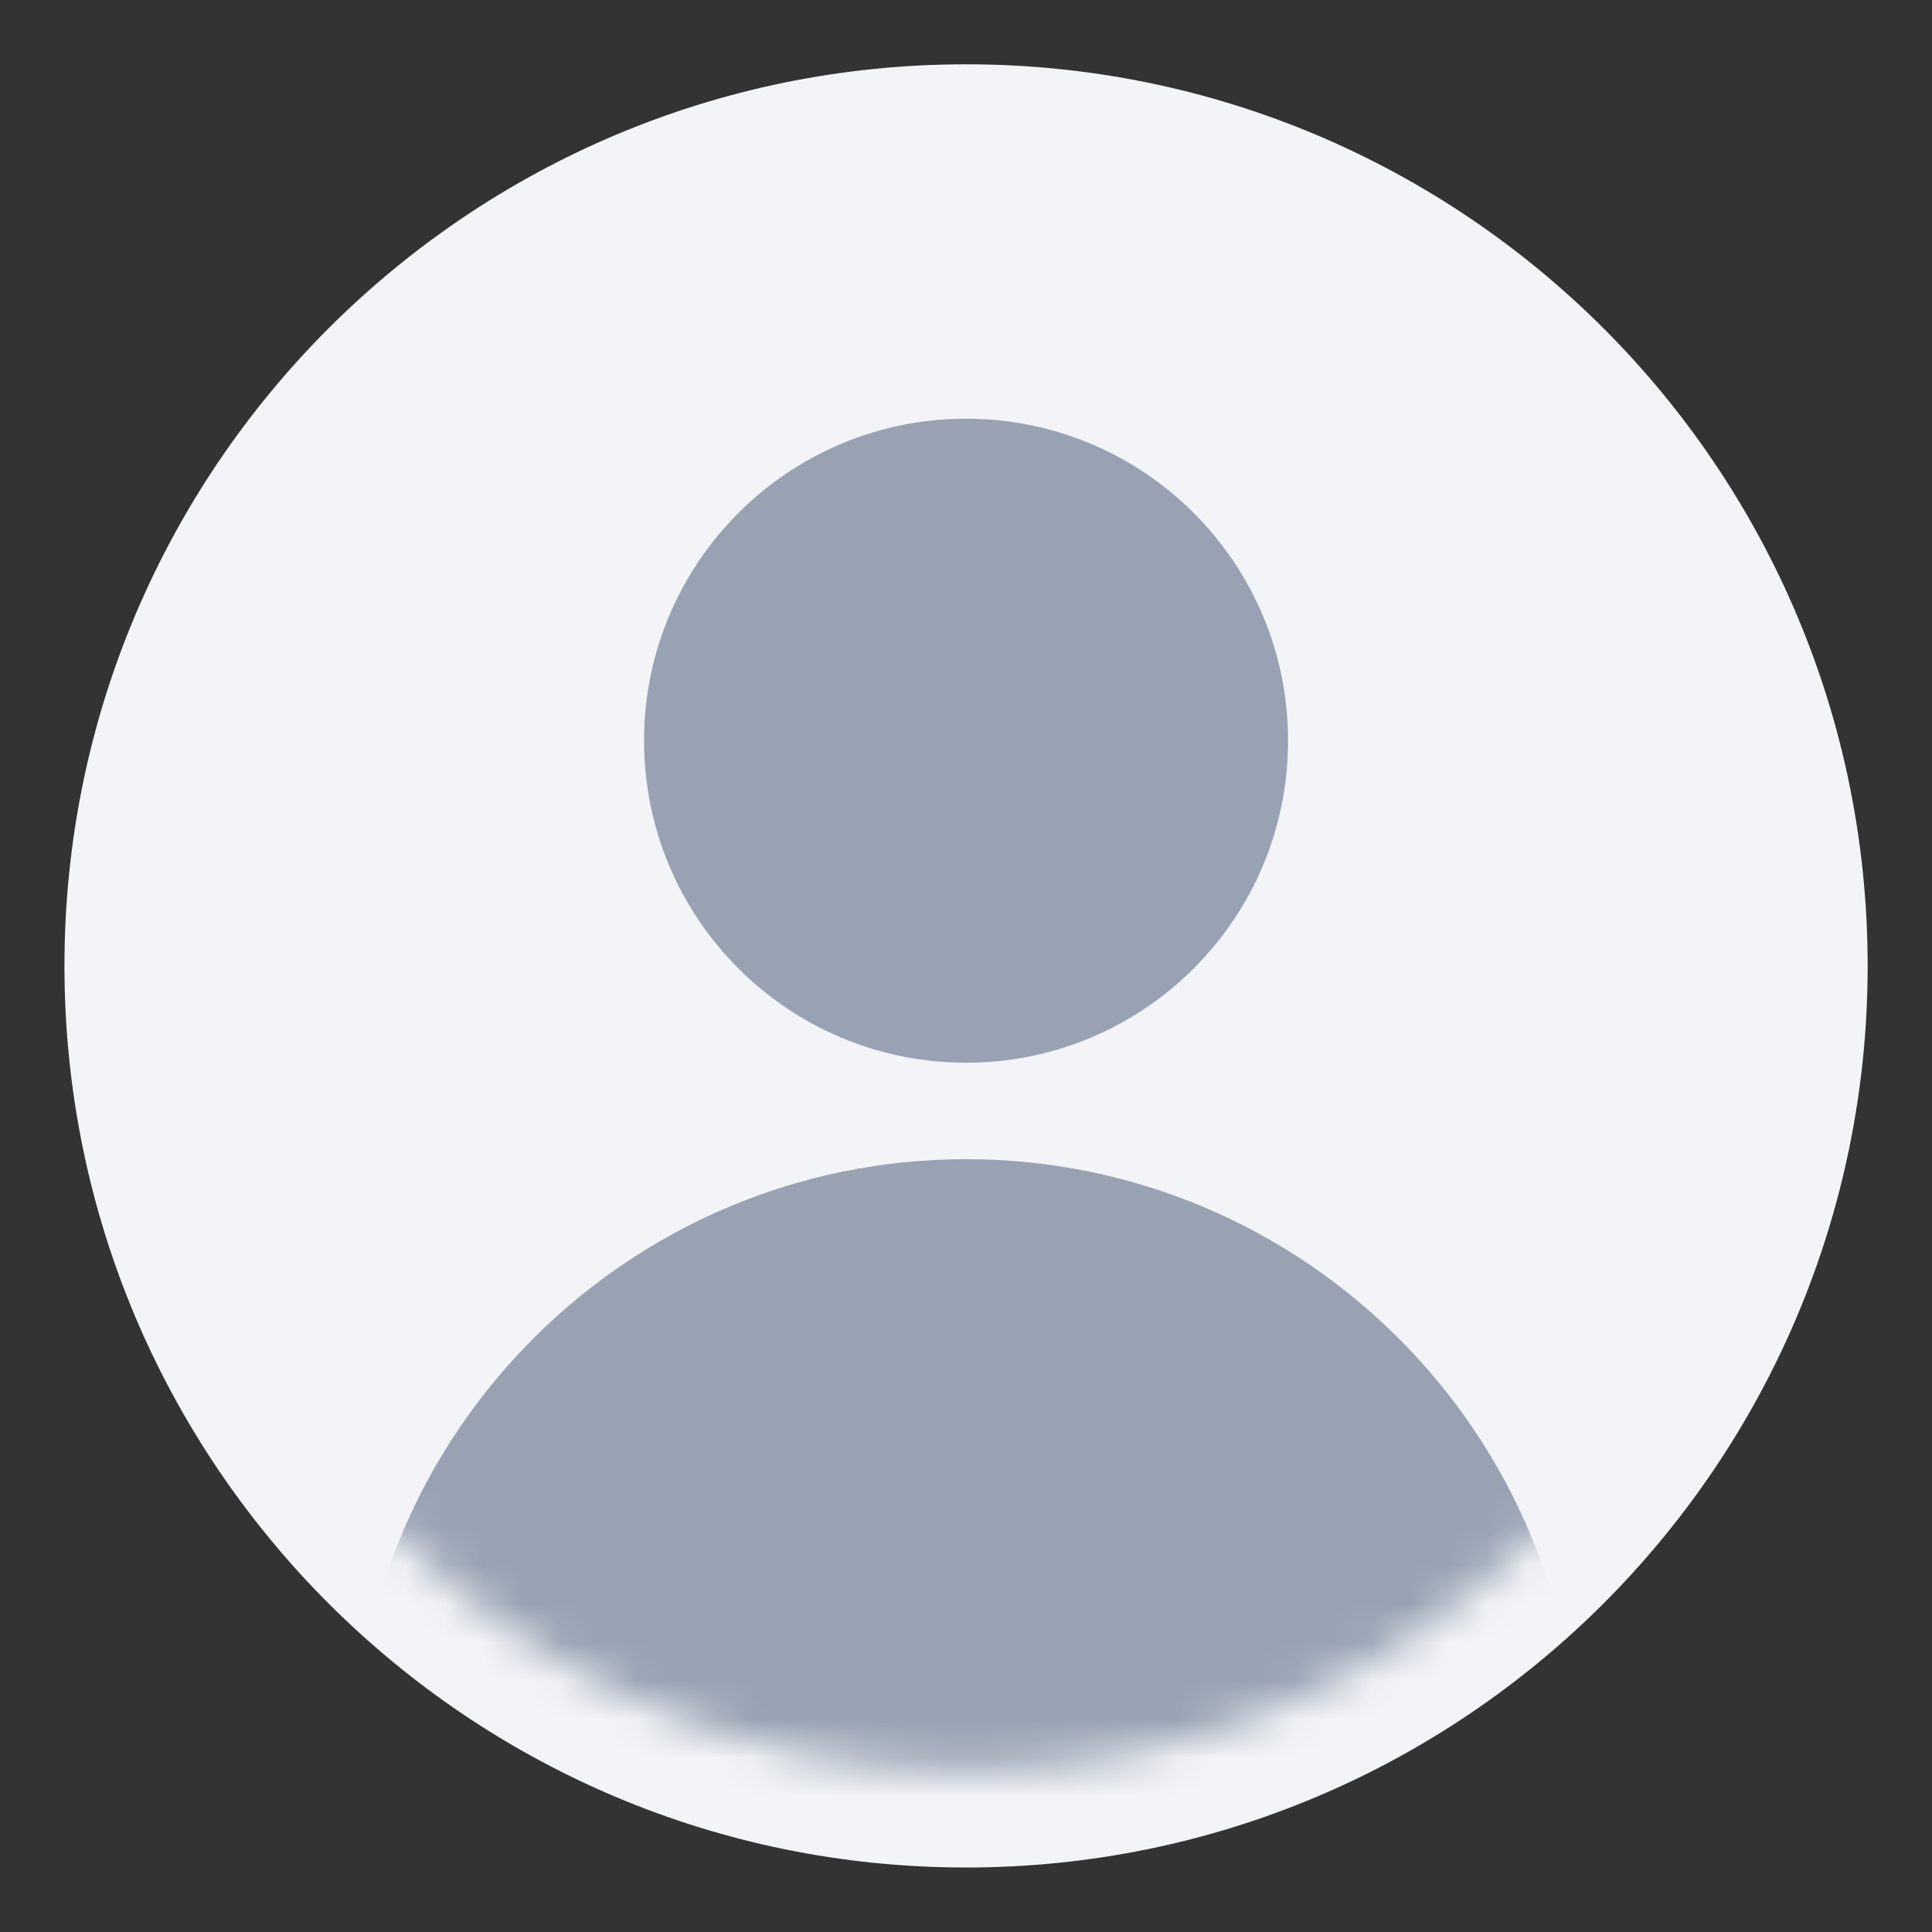 <svg width="50" height="50" viewBox="0 0 50 50" fill="none" xmlns="http://www.w3.org/2000/svg">
<rect x="0" y="0" width="50" height="50" fill="#333333" stroke="none"/>
<path d="M25.001 48.331C37.888 48.331 48.335 37.884 48.335 24.997C48.335 12.111 37.888 1.664 25.001 1.664C12.115 1.664 1.668 12.111 1.668 24.997C1.668 37.884 12.115 48.331 25.001 48.331Z" fill="#F2F4F7"/>
<path d="M25.001 27.503C29.604 27.503 33.335 23.772 33.335 19.169C33.335 14.567 29.604 10.836 25.001 10.836C20.399 10.836 16.668 14.567 16.668 19.169C16.668 23.772 20.399 27.503 25.001 27.503Z" fill="#98A2B3"/>
<mask id="mask0_11322_13429" style="mask-type:luminance" maskUnits="userSpaceOnUse" x="4" y="4" width="42" height="42">
<path d="M25.001 45.831C36.507 45.831 45.835 36.503 45.835 24.997C45.835 13.492 36.507 4.164 25.001 4.164C13.495 4.164 4.168 13.492 4.168 24.997C4.168 36.503 13.495 45.831 25.001 45.831Z" fill="white"/>
</mask>
<g mask="url(#mask0_11322_13429)">
<path d="M25.001 61.667C33.746 61.667 40.835 54.578 40.835 45.833C40.835 37.089 33.746 30 25.001 30C16.257 30 9.168 37.089 9.168 45.833C9.168 54.578 16.257 61.667 25.001 61.667Z" fill="#98A2B3"/>
</g>
</svg>
